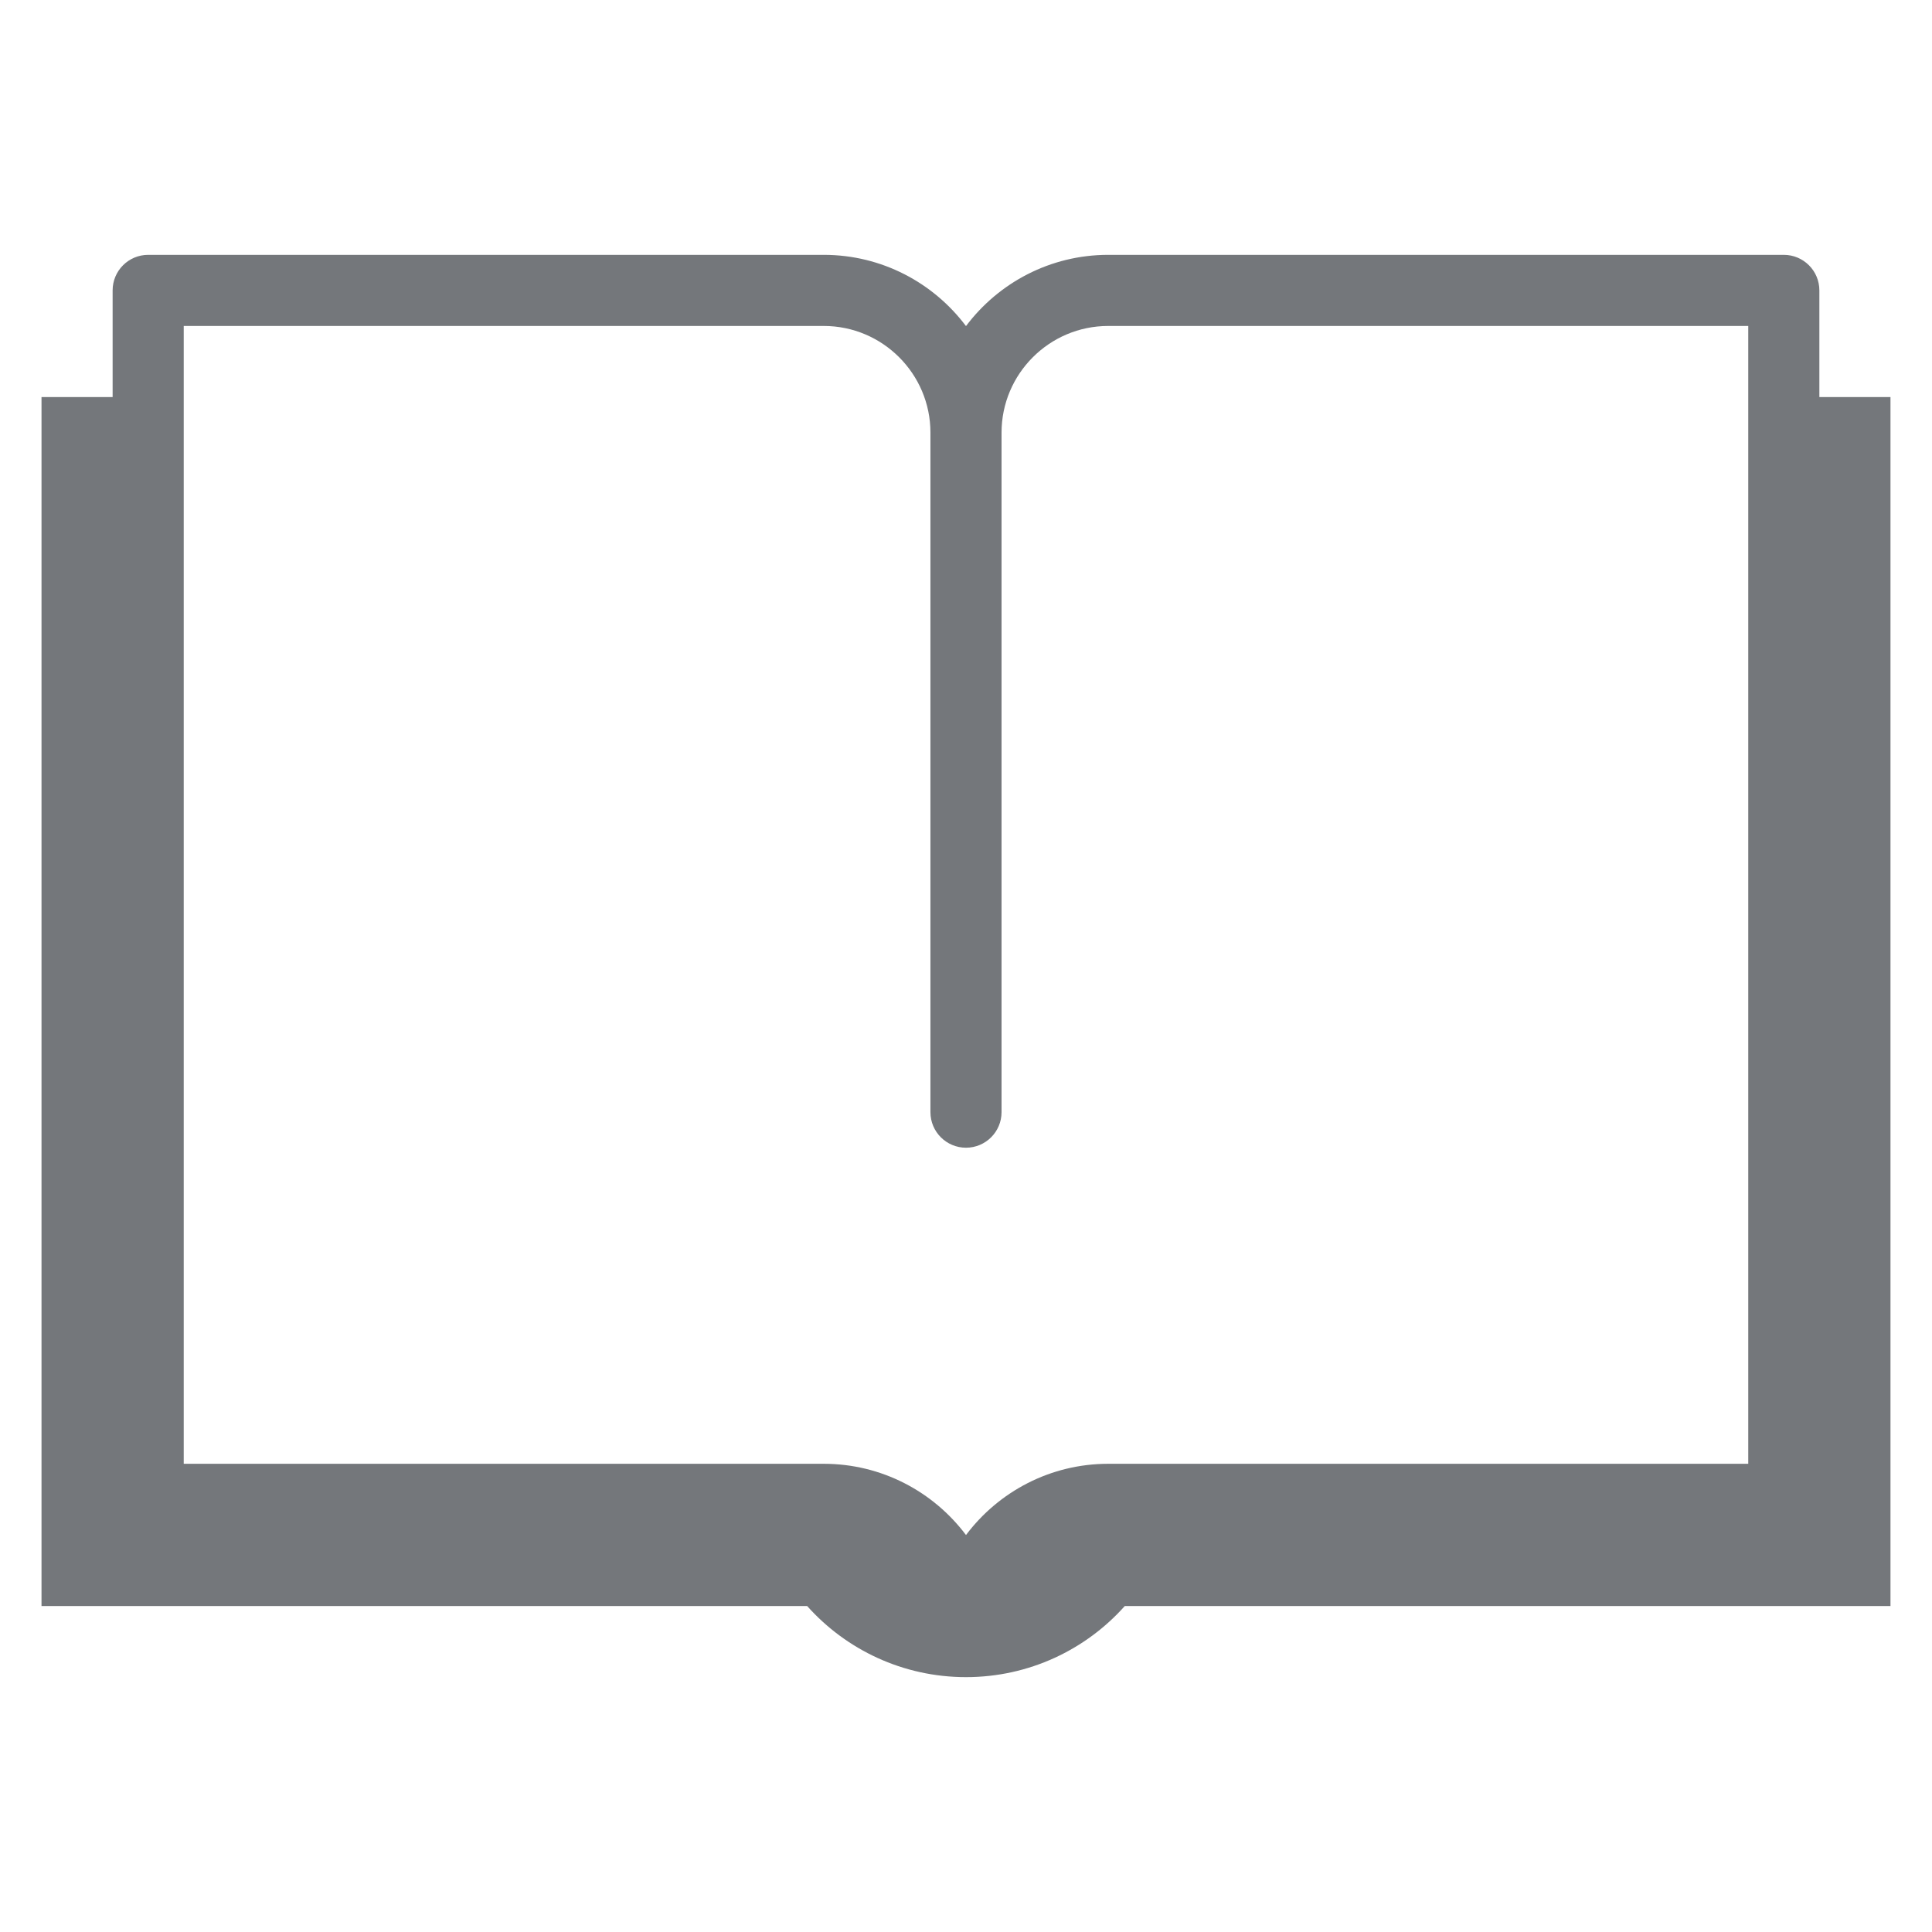 <?xml version="1.0" standalone="no"?>
<!DOCTYPE svg PUBLIC "-//W3C//DTD SVG 1.1//EN" "http://www.w3.org/Graphics/SVG/1.1/DTD/svg11.dtd">
<svg width="100%" height="100%" viewBox="0 0 512 512" version="1.1" xmlns="http://www.w3.org/2000/svg" xmlns:xlink="http://www.w3.org/1999/xlink" xml:space="preserve" style="fill-rule:evenodd;clip-rule:evenodd;stroke-linejoin:round;stroke-miterlimit:1.414;">
    <g transform="matrix(6.282,0,0,6.282,11,11)">
        <path d="M75,15L75,10.5C75,9.671 74.328,9 73.5,9L45,9C42.552,9 40.373,10.18 39.004,12L38.996,12C37.627,10.18 35.448,9 33,9L4.5,9C3.672,9 3,9.671 3,10.5L3,15L0,15L0,66L32.299,66C33.94,67.84 36.34,69 39,69C41.66,69 44.059,67.84 45.699,66L78,66L78,15L75,15ZM6,12L33,12C35.481,12 37.5,14.019 37.5,16.5L37.5,45.166C37.5,45.995 38.172,46.666 39,46.666C39.828,46.666 40.5,45.995 40.5,45.166L40.5,16.5C40.5,14.019 42.519,12 45,12L72,12L72,60L45,60C42.553,60 40.373,61.18 39.004,63L38.996,63C37.627,61.18 35.447,60 33,60L6,60L6,12Z" style="fill:rgb(116,119,123);fill-rule:nonzero;"/>
    </g>
</svg>

